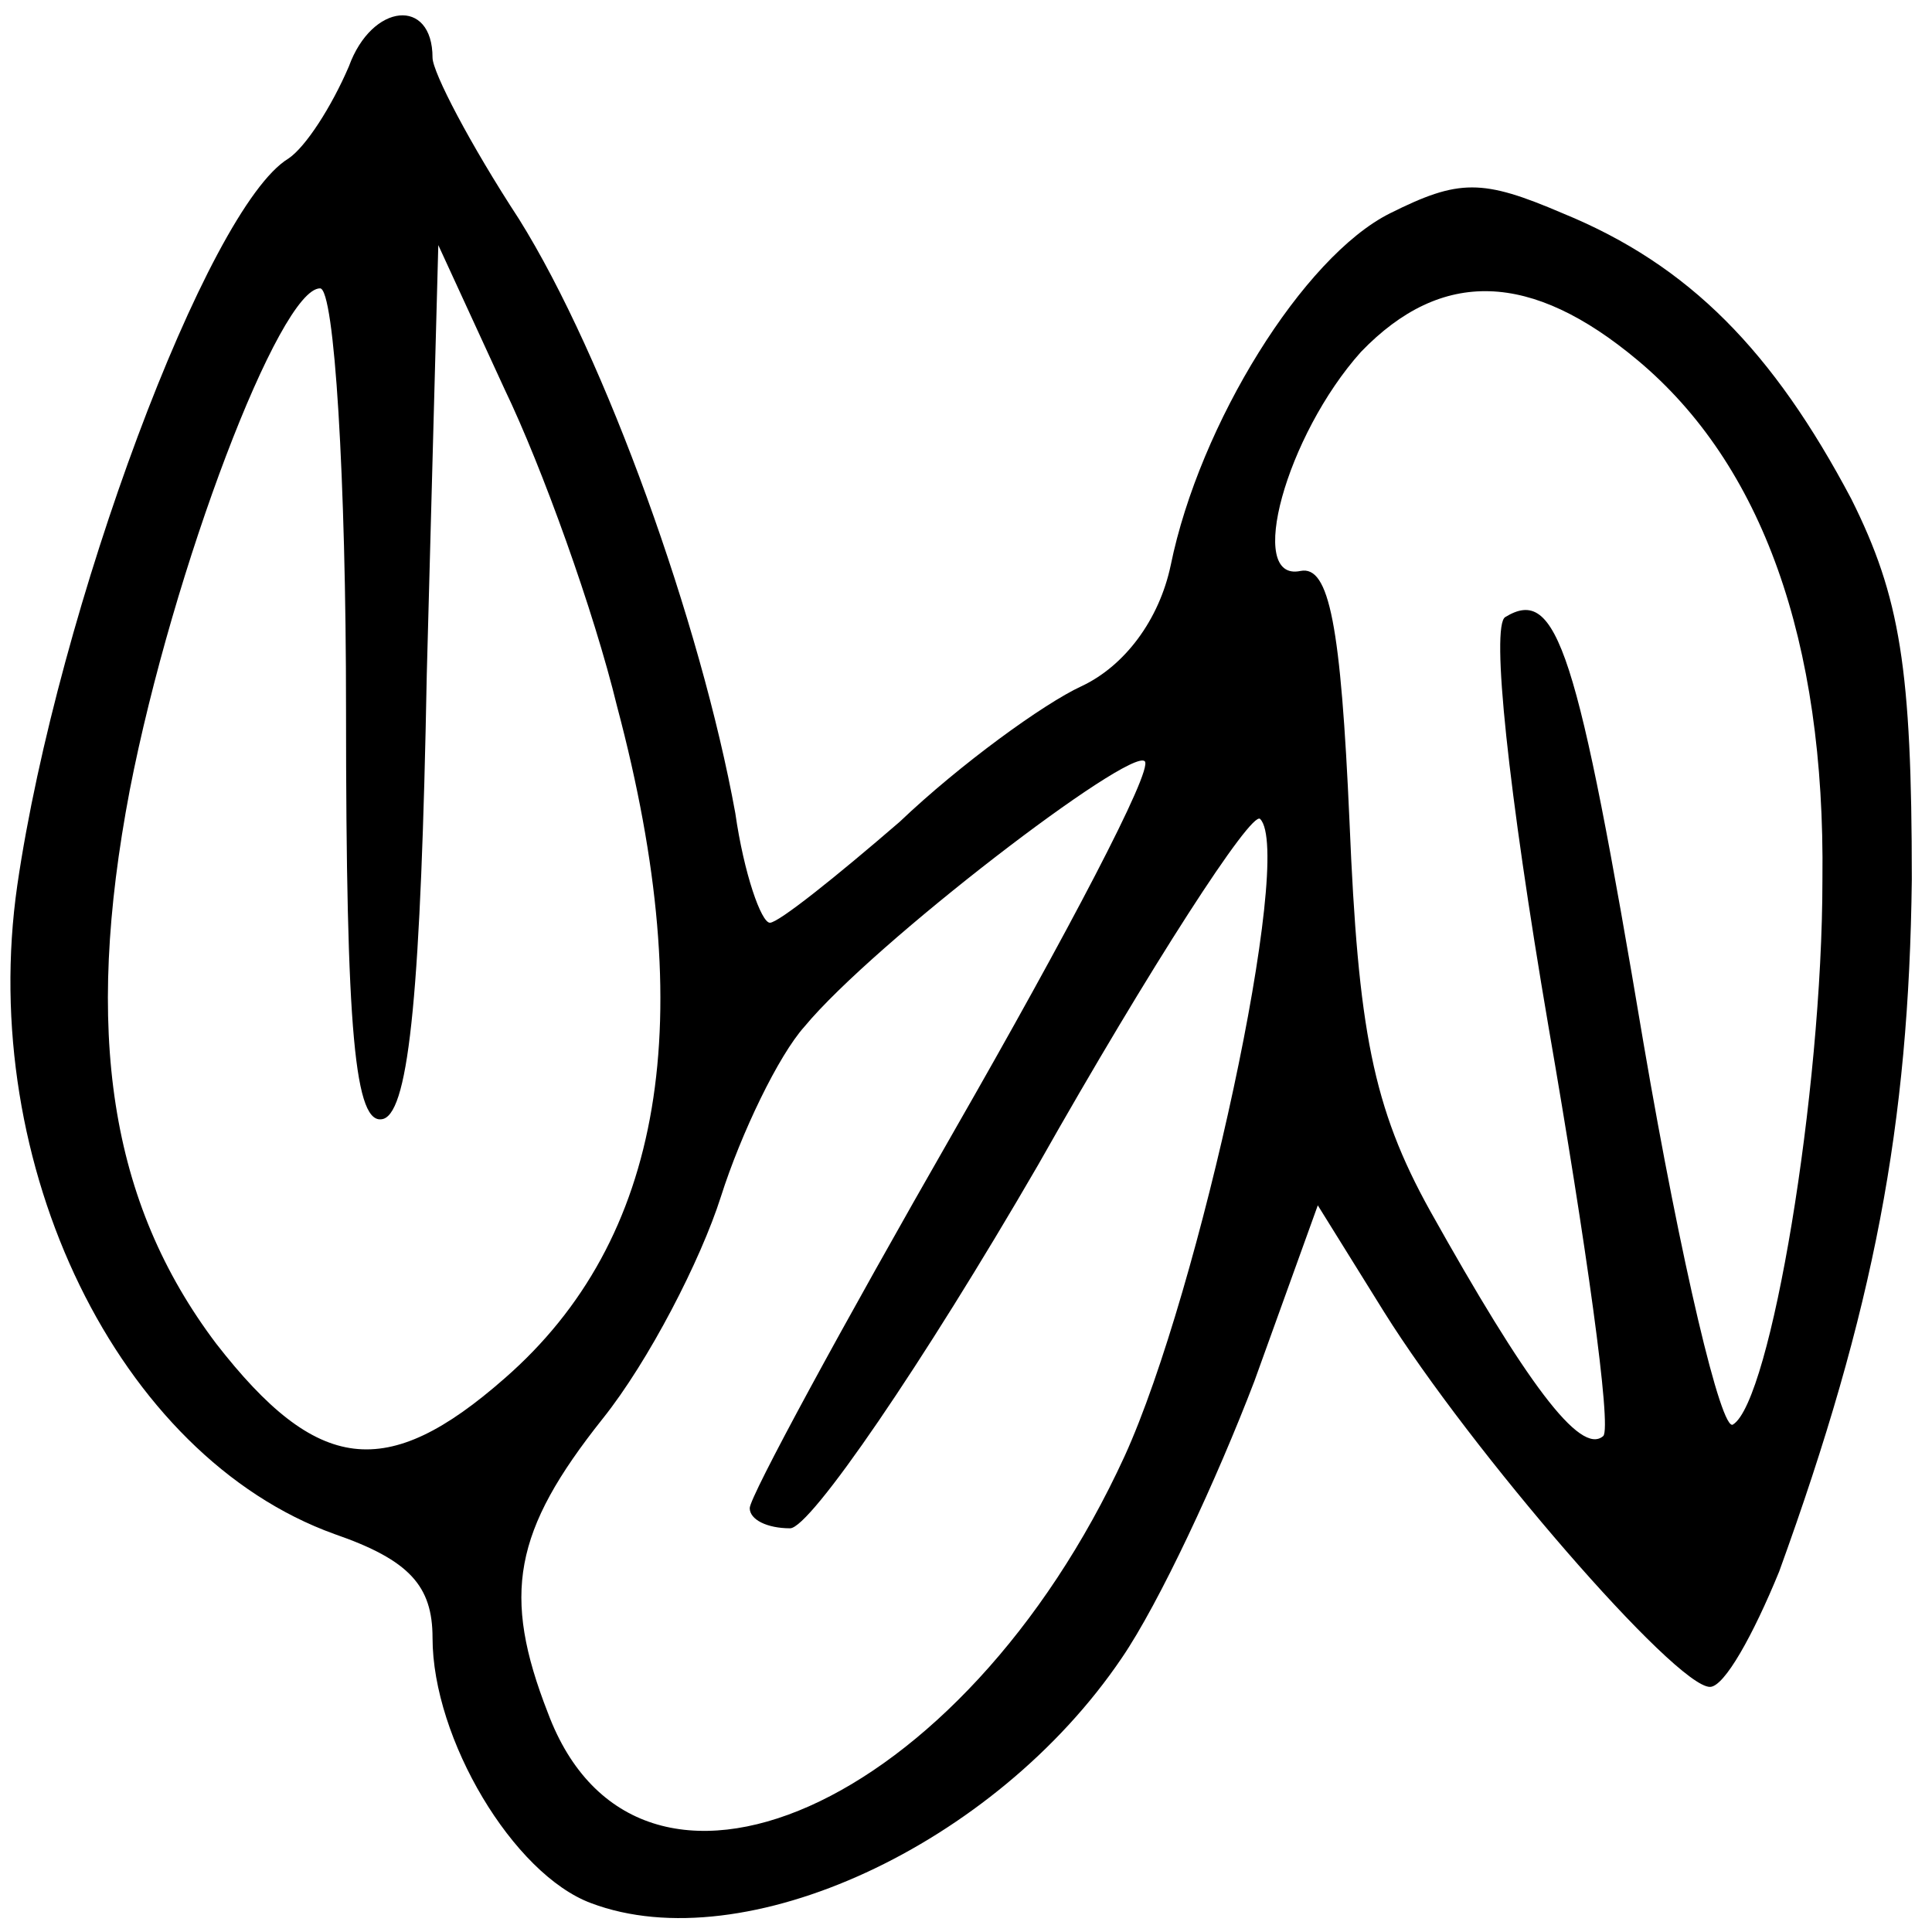 <svg version="1.0" xmlns="http://www.w3.org/2000/svg"
 width="67pt" height="67pt" viewBox="0 0 67 67"
 preserveAspectRatio="xMidYMid meet">

<g transform="translate(0,67) scale(0.1,-0.1)"
fill="#000000" stroke="none">
<path d="M121 647 c-6 -14 -15 -28 -21 -32 -28 -17 -80 -156 -94 -252 -14 -97
35 -198 110 -225 26 -9 34 -18 34 -36 0 -35 28 -82 55 -92 53 -20 140 20 184
85 13 19 33 62 46 96 l22 61 23 -37 c30 -48 101 -130 113 -130 5 0 15 18 24
40 33 91 45 155 46 240 0 73 -4 98 -21 132 -27 51 -56 81 -100 99 -28 12 -36
12 -60 0 -30 -15 -66 -73 -76 -122 -4 -19 -16 -35 -31 -42 -13 -6 -42 -27 -63
-47 -22 -19 -42 -35 -45 -35 -3 0 -9 17 -12 38 -12 66 -45 158 -75 206 -17 26
-30 51 -30 56 0 21 -21 19 -29 -3z m93 -222 c29 -109 16 -185 -39 -233 -41
-36 -65 -33 -100 12 -37 49 -46 108 -30 192 15 77 52 174 66 174 5 0 9 -66 9
-146 0 -112 3 -145 13 -142 9 3 13 46 15 154 l4 149 23 -50 c13 -27 31 -77 39
-110z m354 120 c43 -36 65 -97 64 -180 0 -74 -18 -181 -31 -189 -4 -3 -18 56
-31 132 -23 137 -30 159 -48 148 -5 -3 1 -60 15 -142 13 -75 22 -139 19 -142
-8 -7 -27 19 -60 78 -20 36 -25 63 -28 135 -3 68 -7 89 -17 87 -19 -4 -5 47
21 76 28 29 59 28 96 -3z m-237 -267 c-39 -68 -71 -127 -71 -131 0 -4 6 -7 14
-7 7 0 46 57 86 126 39 69 74 123 77 120 12 -12 -21 -164 -47 -221 -56 -122
-169 -172 -200 -89 -16 41 -12 63 19 102 16 20 34 55 41 77 7 22 20 49 29 59
24 29 113 97 118 92 3 -3 -27 -60 -66 -128z"/>
</g>
</svg>
